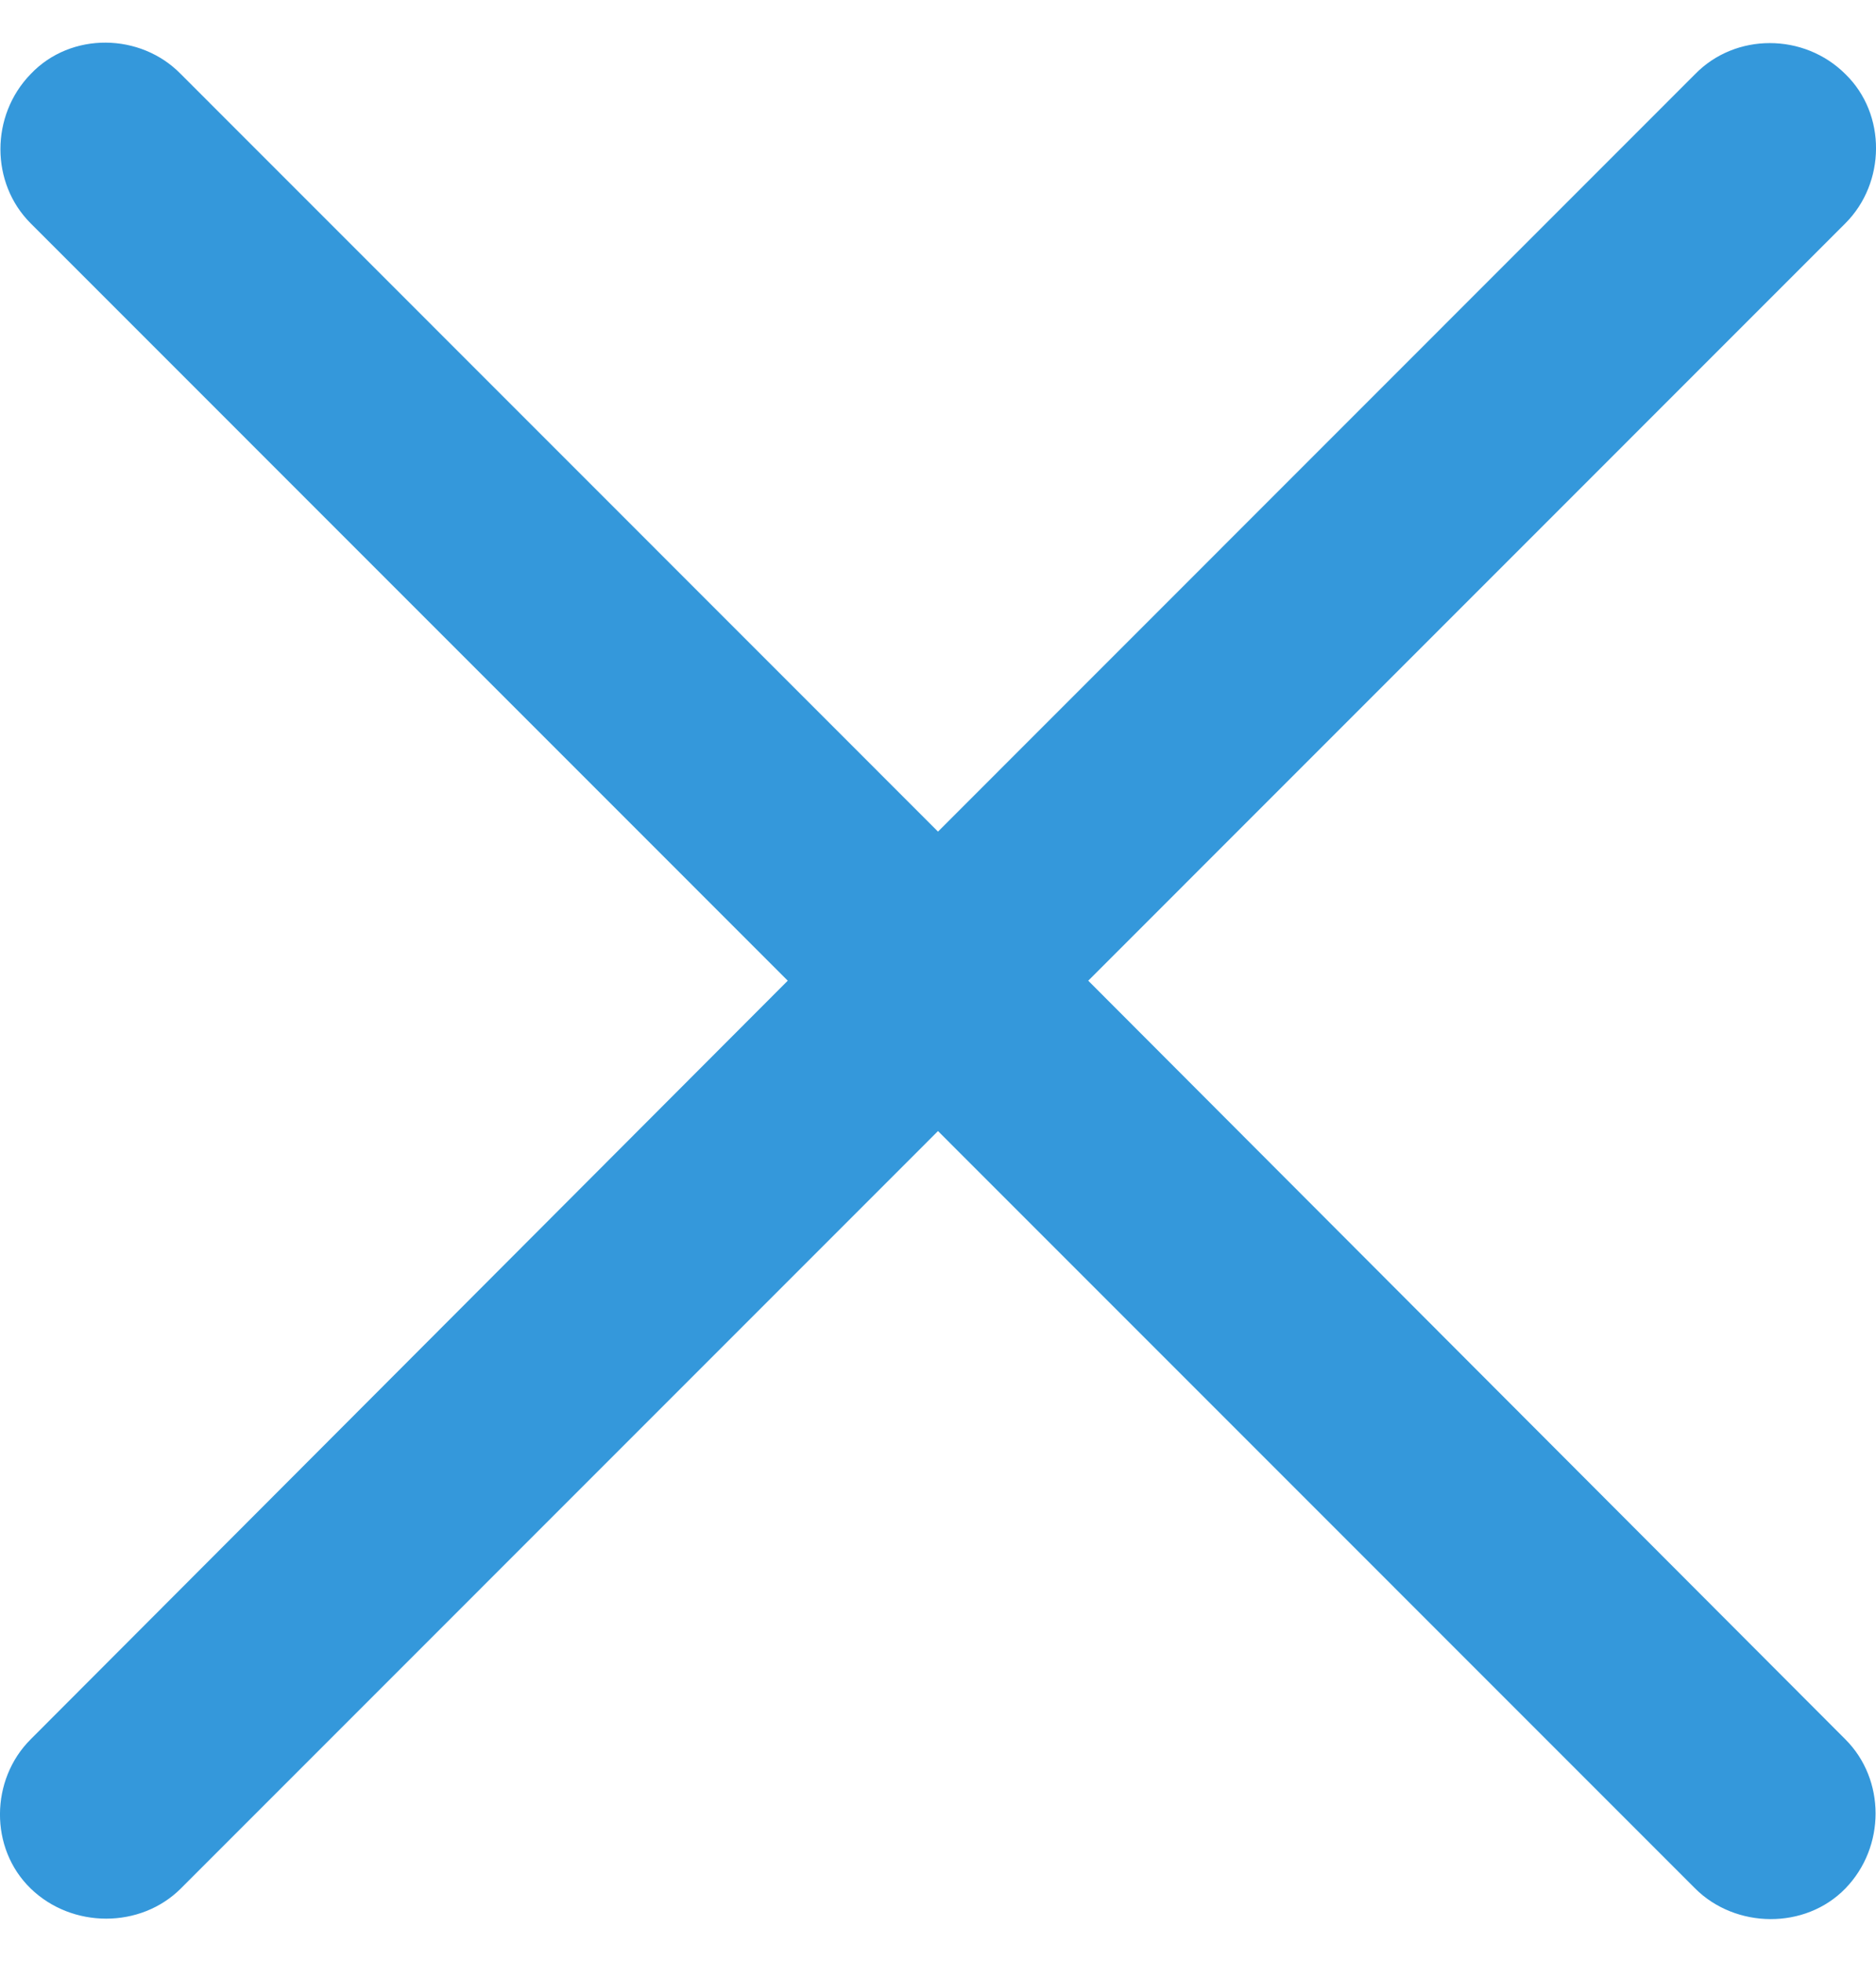<svg width="22" height="23" viewBox="0 0 22 23" fill="none" xmlns="http://www.w3.org/2000/svg">
<path d="M0.359 22.141C-0.127 21.669 -0.113 20.864 0.359 20.393L9.238 11.498L0.359 2.618C-0.113 2.146 -0.113 1.355 0.359 0.869C0.831 0.37 1.649 0.384 2.121 0.869L11 9.75L19.879 0.869C20.351 0.384 21.155 0.384 21.641 0.869C22.127 1.341 22.113 2.146 21.641 2.618L12.762 11.498L21.641 20.393C22.113 20.864 22.113 21.655 21.641 22.141C21.169 22.627 20.351 22.613 19.879 22.141L11 13.261L2.121 22.141C1.649 22.613 0.845 22.613 0.359 22.141Z" fill="#3498DB"/>
</svg>

